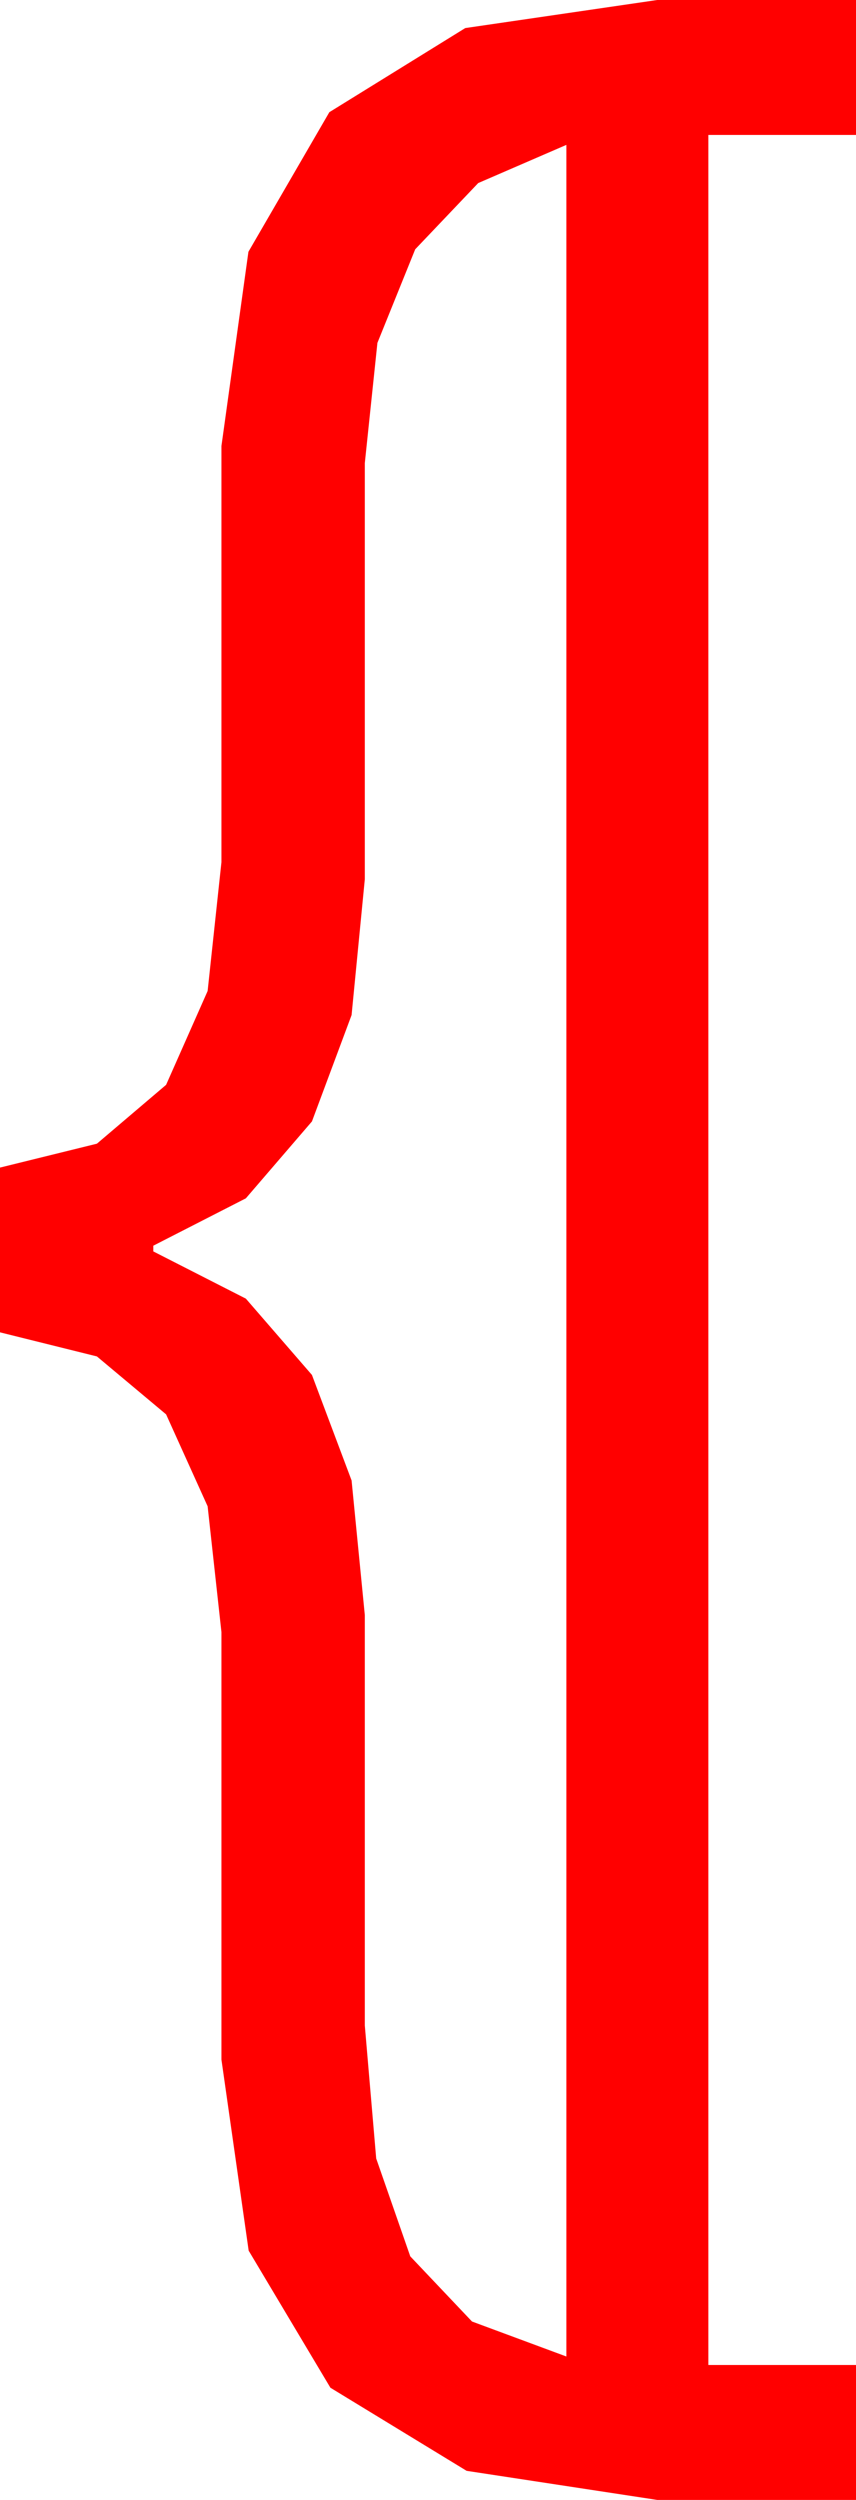 <?xml version="1.0" encoding="utf-8"?>
<!DOCTYPE svg PUBLIC "-//W3C//DTD SVG 1.1//EN" "http://www.w3.org/Graphics/SVG/1.1/DTD/svg11.dtd">
<svg width="17.666" height="51.562" xmlns="http://www.w3.org/2000/svg" xmlns:xlink="http://www.w3.org/1999/xlink" xmlns:xml="http://www.w3.org/XML/1998/namespace" version="1.1">
  <g>
    <g>
      <path style="fill:#FF0000;fill-opacity:1" d="M11.689,2.988L9.869,3.776 8.569,5.142 7.789,7.072 7.529,9.551 7.529,18.135 7.256,20.936 6.438,23.13 5.074,24.716 3.164,25.693 3.164,25.811 5.074,26.785 6.438,28.359 7.256,30.535 7.529,33.311 7.529,41.777 7.764,44.52 8.467,46.538 9.741,47.882 11.689,48.604 11.689,2.988z M13.564,0L17.666,0 17.666,2.783 14.619,2.783 14.619,48.779 17.666,48.779 17.666,51.562 13.564,51.562 9.63,50.962 6.819,49.248 5.132,46.421 4.57,42.48 4.57,33.662 4.285,31.068 3.428,29.172 2,27.977 0,27.48 0,24.082 2,23.589 3.428,22.375 4.285,20.44 4.57,17.783 4.57,9.199 5.127,5.193 6.797,2.314 9.602,0.579 13.564,0z" />
    </g>
  </g>
</svg>
